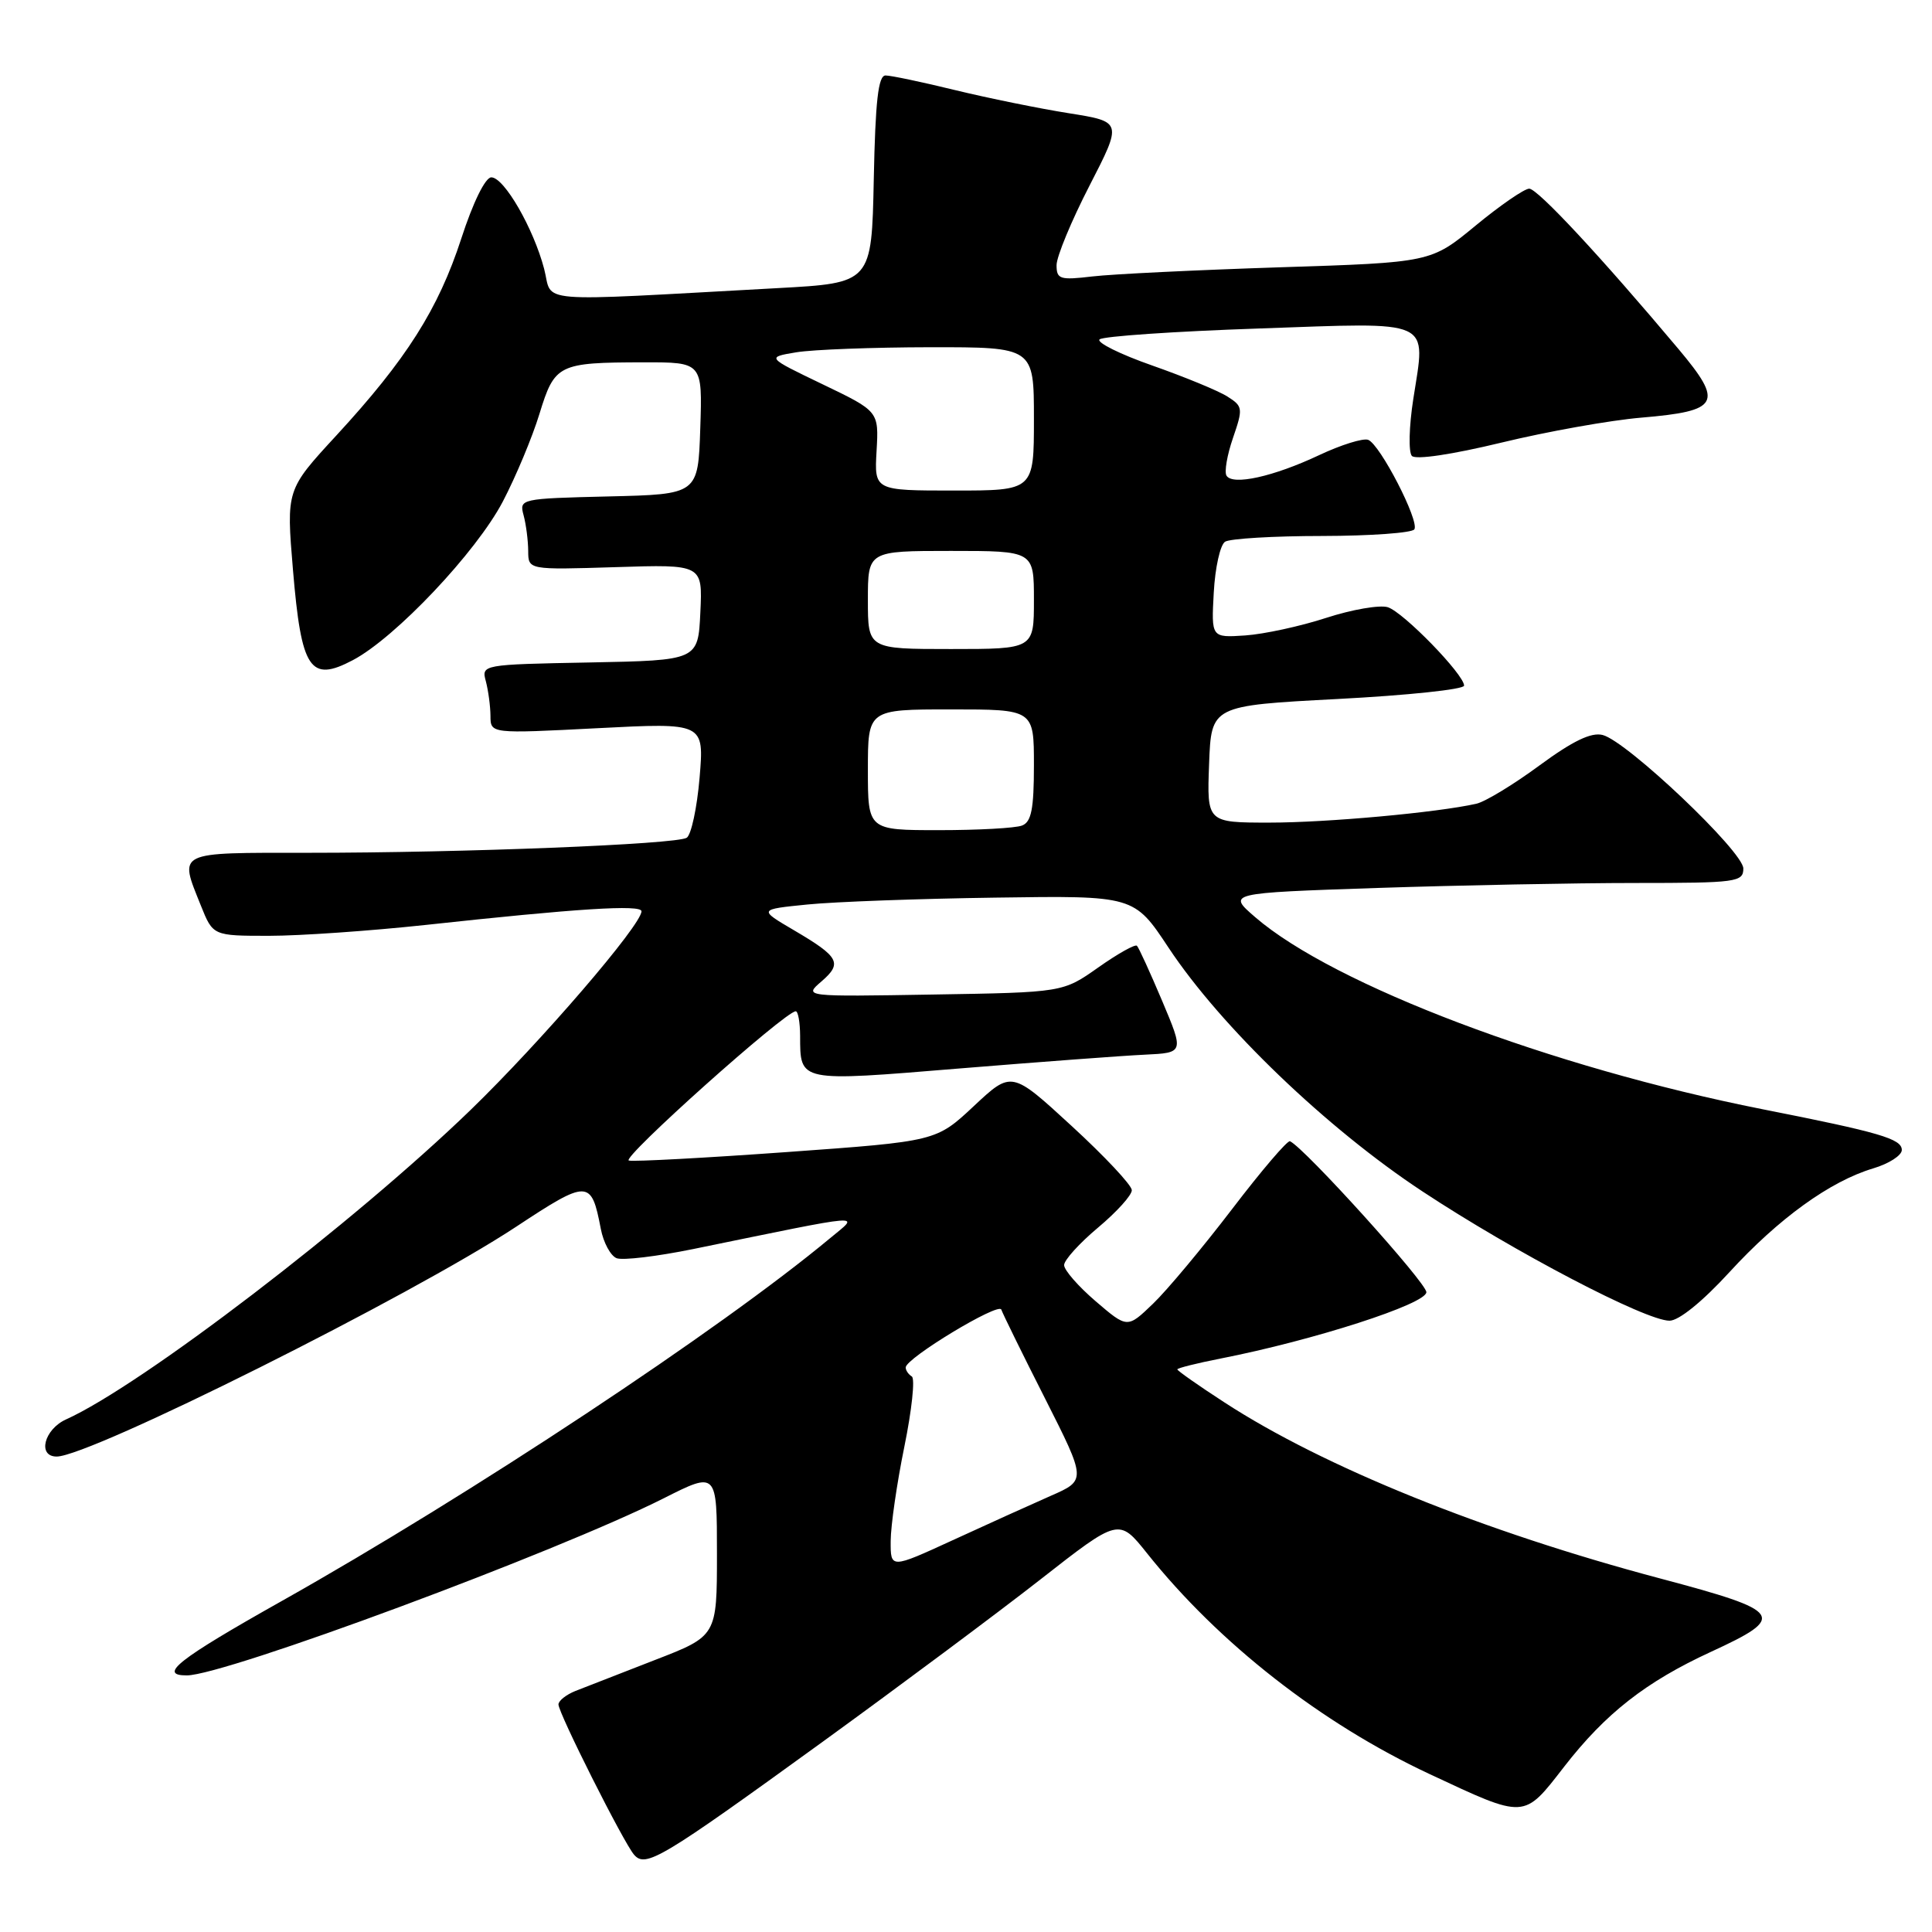 <?xml version="1.0" encoding="UTF-8" standalone="no"?>
<!DOCTYPE svg PUBLIC "-//W3C//DTD SVG 1.1//EN" "http://www.w3.org/Graphics/SVG/1.1/DTD/svg11.dtd" >
<svg xmlns="http://www.w3.org/2000/svg" xmlns:xlink="http://www.w3.org/1999/xlink" version="1.1" viewBox="0 0 256 256">
 <g >
 <path fill="currentColor"
d=" M 109.00 230.80 C 119.17 223.42 132.17 213.74 137.88 209.27 C 148.26 201.15 148.26 201.15 151.99 205.82 C 161.50 217.75 175.08 228.36 189.38 235.05 C 202.23 241.06 201.84 241.08 207.28 234.07 C 212.75 227.03 218.09 222.85 226.68 218.89 C 236.84 214.21 236.36 213.51 220.00 209.16 C 196.60 202.95 175.37 194.37 162.25 185.83 C 158.81 183.60 156.00 181.62 156.00 181.45 C 156.00 181.28 158.59 180.63 161.75 180.01 C 174.05 177.60 189.00 172.78 189.00 171.22 C 189.00 169.96 172.88 152.12 170.93 151.22 C 170.60 151.07 167.14 155.12 163.25 160.22 C 159.35 165.32 154.64 170.97 152.77 172.76 C 149.38 176.02 149.38 176.02 145.19 172.43 C 142.89 170.46 141.00 168.30 141.00 167.63 C 141.00 166.97 143.03 164.73 145.50 162.66 C 147.97 160.59 149.99 158.36 149.97 157.70 C 149.96 157.04 146.37 153.21 141.99 149.19 C 134.04 141.88 134.04 141.88 129.04 146.56 C 124.05 151.23 124.05 151.23 104.32 152.65 C 93.47 153.43 84.02 153.94 83.33 153.78 C 82.20 153.53 104.04 134.00 105.44 134.00 C 105.75 134.00 106.01 135.46 106.02 137.25 C 106.04 143.41 105.72 143.34 127.11 141.58 C 137.78 140.71 148.84 139.88 151.70 139.75 C 156.89 139.50 156.89 139.50 153.99 132.62 C 152.39 128.84 150.89 125.55 150.65 125.32 C 150.41 125.08 148.11 126.37 145.53 128.19 C 140.84 131.50 140.84 131.50 123.67 131.78 C 106.50 132.07 106.50 132.07 108.83 130.06 C 111.66 127.62 111.22 126.80 105.20 123.26 C 100.50 120.50 100.50 120.50 107.00 119.85 C 110.58 119.49 121.77 119.08 131.88 118.94 C 150.27 118.67 150.27 118.67 154.85 125.59 C 161.78 136.05 175.81 149.52 188.50 157.88 C 200.67 165.91 218.05 175.00 221.22 175.00 C 222.46 175.00 225.59 172.46 229.14 168.59 C 235.68 161.45 242.49 156.53 248.20 154.82 C 250.29 154.20 252.00 153.10 252.00 152.38 C 252.00 150.90 249.10 150.05 233.50 146.97 C 205.56 141.43 176.71 130.51 166.32 121.53 C 162.62 118.33 162.62 118.33 182.47 117.66 C 193.39 117.30 208.77 117.00 216.66 117.00 C 230.13 117.00 231.00 116.88 231.00 115.08 C 231.00 112.84 215.59 98.22 212.36 97.39 C 210.85 97.00 208.40 98.18 203.98 101.43 C 200.55 103.96 196.79 106.24 195.62 106.50 C 190.44 107.67 175.84 109.00 168.23 109.00 C 159.92 109.00 159.92 109.00 160.21 101.25 C 160.50 93.50 160.50 93.50 177.25 92.62 C 186.46 92.14 194.00 91.35 194.00 90.85 C 194.00 89.38 185.97 81.12 183.89 80.46 C 182.82 80.13 179.15 80.76 175.73 81.87 C 172.30 82.99 167.47 84.03 165.00 84.20 C 160.50 84.50 160.50 84.50 160.83 78.51 C 161.01 75.22 161.68 72.19 162.33 71.78 C 162.97 71.37 168.76 71.02 175.19 71.02 C 181.62 71.01 187.12 70.61 187.41 70.14 C 188.10 69.03 182.87 58.89 181.29 58.28 C 180.62 58.03 177.70 58.94 174.79 60.31 C 168.76 63.15 163.34 64.36 162.52 63.03 C 162.21 62.54 162.60 60.28 163.38 58.02 C 164.72 54.12 164.69 53.84 162.65 52.55 C 161.47 51.79 156.99 49.95 152.70 48.44 C 148.41 46.94 145.26 45.37 145.70 44.97 C 146.14 44.56 155.61 43.91 166.75 43.53 C 190.18 42.71 188.93 42.14 187.27 52.86 C 186.70 56.51 186.62 59.91 187.08 60.41 C 187.58 60.95 192.40 60.23 198.94 58.65 C 205.00 57.18 213.34 55.69 217.48 55.34 C 227.86 54.46 228.43 53.42 222.41 46.25 C 212.18 34.07 203.74 25.00 202.63 25.00 C 201.99 25.00 198.79 27.20 195.53 29.89 C 189.60 34.78 189.60 34.78 169.55 35.42 C 158.52 35.78 147.36 36.32 144.75 36.63 C 140.44 37.14 140.00 37.00 140.00 35.13 C 140.00 34.01 141.96 29.27 144.36 24.61 C 148.72 16.13 148.72 16.13 141.61 15.00 C 137.70 14.38 130.93 13.00 126.56 11.94 C 122.19 10.87 118.04 10.00 117.34 10.00 C 116.37 10.00 115.99 13.38 115.78 23.75 C 115.50 37.50 115.50 37.50 103.00 38.18 C 69.99 39.98 73.31 40.25 72.10 35.62 C 70.69 30.25 66.80 23.50 65.10 23.50 C 64.31 23.50 62.68 26.81 61.13 31.59 C 58.08 40.96 53.85 47.63 44.57 57.70 C 37.93 64.90 37.93 64.90 38.82 75.52 C 39.93 88.74 41.08 90.47 46.76 87.47 C 52.39 84.50 63.11 73.17 66.63 66.45 C 68.34 63.18 70.53 57.95 71.48 54.84 C 73.50 48.26 73.96 48.03 85.29 48.01 C 93.08 48.00 93.08 48.00 92.79 56.75 C 92.50 65.50 92.50 65.50 80.64 65.78 C 68.94 66.06 68.79 66.10 69.38 68.28 C 69.71 69.50 69.98 71.63 69.99 73.01 C 70.00 75.51 70.00 75.51 81.55 75.15 C 93.10 74.78 93.10 74.78 92.80 81.14 C 92.50 87.50 92.50 87.50 78.14 87.78 C 63.85 88.05 63.78 88.07 64.38 90.28 C 64.70 91.50 64.98 93.56 64.99 94.86 C 65.00 97.22 65.00 97.22 79.16 96.49 C 93.31 95.76 93.31 95.76 92.70 103.04 C 92.36 107.05 91.59 110.63 90.99 111.01 C 89.58 111.88 61.38 113.00 40.84 113.00 C 23.19 113.00 23.71 112.74 26.61 119.98 C 28.22 124.00 28.22 124.00 35.66 124.00 C 39.75 124.00 49.04 123.35 56.30 122.57 C 76.44 120.38 85.00 119.83 85.00 120.75 C 85.00 122.56 71.69 138.03 62.37 147.06 C 46.96 161.98 18.72 183.59 8.75 188.08 C 5.84 189.40 4.93 193.00 7.51 193.00 C 11.92 193.00 54.47 171.72 68.36 162.57 C 77.94 156.25 78.35 156.26 79.61 162.83 C 79.96 164.66 80.91 166.41 81.71 166.72 C 82.51 167.03 87.07 166.48 91.83 165.51 C 115.42 160.68 113.91 160.80 110.00 164.06 C 95.45 176.17 62.37 198.06 37.25 212.19 C 23.62 219.86 20.89 222.00 24.75 222.00 C 29.81 221.99 73.77 205.67 87.93 198.54 C 95.00 194.97 95.00 194.97 95.00 205.88 C 95.00 216.78 95.00 216.78 86.75 219.97 C 82.21 221.73 77.49 223.57 76.25 224.06 C 75.01 224.56 74.00 225.36 74.00 225.85 C 74.00 227.00 82.61 244.12 84.01 245.75 C 85.54 247.54 87.53 246.36 109.00 230.80 Z  M 118.02 204.19 C 118.03 202.16 118.84 196.54 119.83 191.70 C 120.82 186.85 121.27 182.66 120.82 182.39 C 120.37 182.11 120.00 181.57 120.01 181.19 C 120.02 179.97 132.34 172.52 132.68 173.53 C 132.86 174.06 135.46 179.37 138.48 185.32 C 143.95 196.14 143.95 196.14 139.22 198.21 C 136.63 199.35 130.79 201.99 126.25 204.08 C 118.00 207.87 118.00 207.87 118.02 204.19 Z  M 115.00 102.00 C 115.00 94.00 115.00 94.00 126.00 94.00 C 137.00 94.00 137.00 94.00 137.00 101.39 C 137.00 107.21 136.66 108.92 135.42 109.39 C 134.55 109.73 129.60 110.00 124.42 110.00 C 115.00 110.00 115.00 110.00 115.00 102.00 Z  M 115.00 79.50 C 115.00 73.00 115.00 73.00 126.00 73.00 C 137.00 73.00 137.00 73.00 137.00 79.50 C 137.00 86.00 137.00 86.00 126.00 86.00 C 115.00 86.00 115.00 86.00 115.00 79.50 Z  M 116.15 59.75 C 116.45 54.50 116.45 54.50 109.00 50.92 C 101.55 47.34 101.55 47.34 105.52 46.68 C 107.71 46.32 115.69 46.02 123.25 46.01 C 137.00 46.00 137.00 46.00 137.00 55.50 C 137.00 65.00 137.00 65.00 126.43 65.00 C 115.85 65.00 115.85 65.00 116.15 59.75 Z "/>
</g>
</svg>